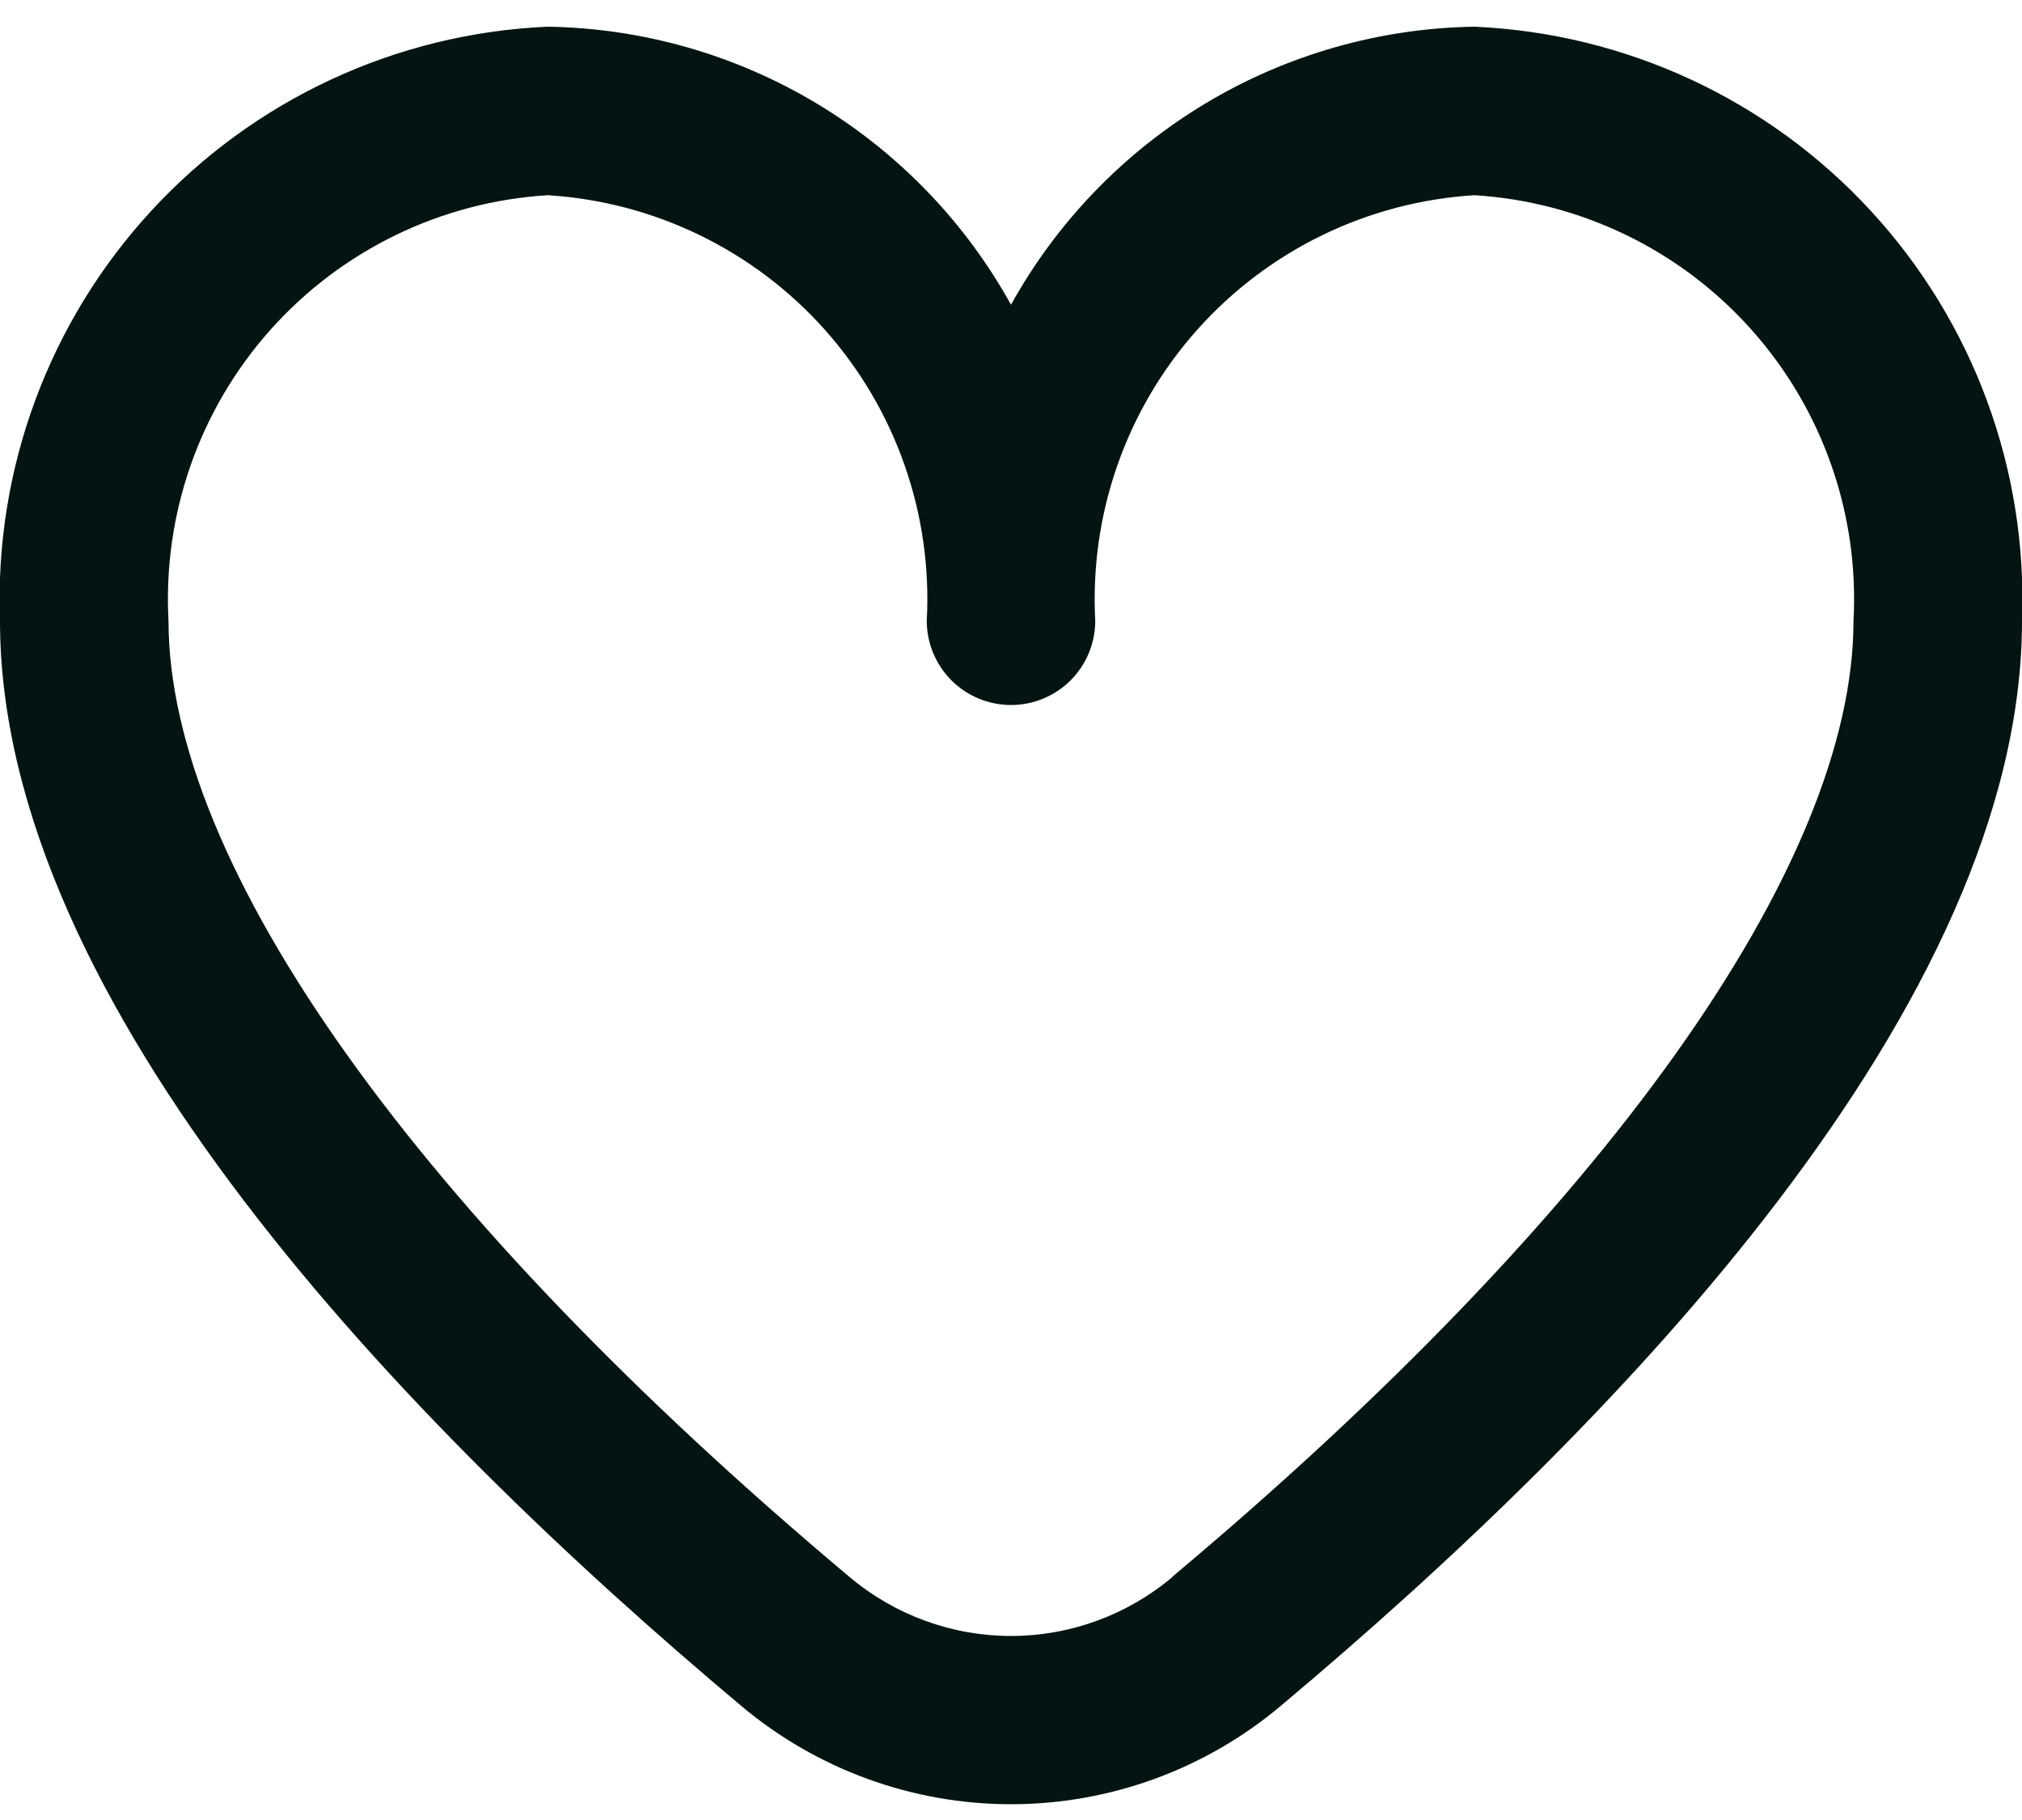 <svg width="30" height="27" viewBox="0 0 30 27" fill="none" xmlns="http://www.w3.org/2000/svg">
<path d="M21.875 0.396C20.468 0.418 19.091 0.811 17.884 1.535C16.677 2.26 15.682 3.29 15 4.521C14.319 3.29 13.324 2.26 12.117 1.535C10.91 0.811 9.533 0.418 8.125 0.396C5.881 0.494 3.767 1.475 2.245 3.127C0.723 4.778 -0.084 6.964 0 9.209C0 14.893 5.983 21.1 11 25.309C12.12 26.25 13.537 26.766 15 26.766C16.463 26.766 17.88 26.25 19 25.309C24.018 21.1 30 14.893 30 9.209C30.085 6.964 29.278 4.778 27.756 3.127C26.233 1.475 24.119 0.494 21.875 0.396ZM17.394 23.396C16.724 23.96 15.876 24.27 15 24.27C14.124 24.27 13.277 23.96 12.606 23.396C6.184 18.008 2.5 12.838 2.5 9.209C2.415 7.627 2.958 6.076 4.012 4.893C5.066 3.711 6.544 2.993 8.125 2.896C9.706 2.993 11.185 3.711 12.239 4.893C13.292 6.076 13.836 7.627 13.75 9.209C13.75 9.54 13.882 9.858 14.116 10.093C14.351 10.327 14.669 10.459 15 10.459C15.332 10.459 15.65 10.327 15.884 10.093C16.119 9.858 16.25 9.54 16.25 9.209C16.165 7.627 16.708 6.076 17.762 4.893C18.816 3.711 20.294 2.993 21.875 2.896C23.456 2.993 24.935 3.711 25.988 4.893C27.042 6.076 27.586 7.627 27.5 9.209C27.5 12.838 23.816 18.008 17.394 23.391V23.396Z" fill="#031412"/>
</svg>
